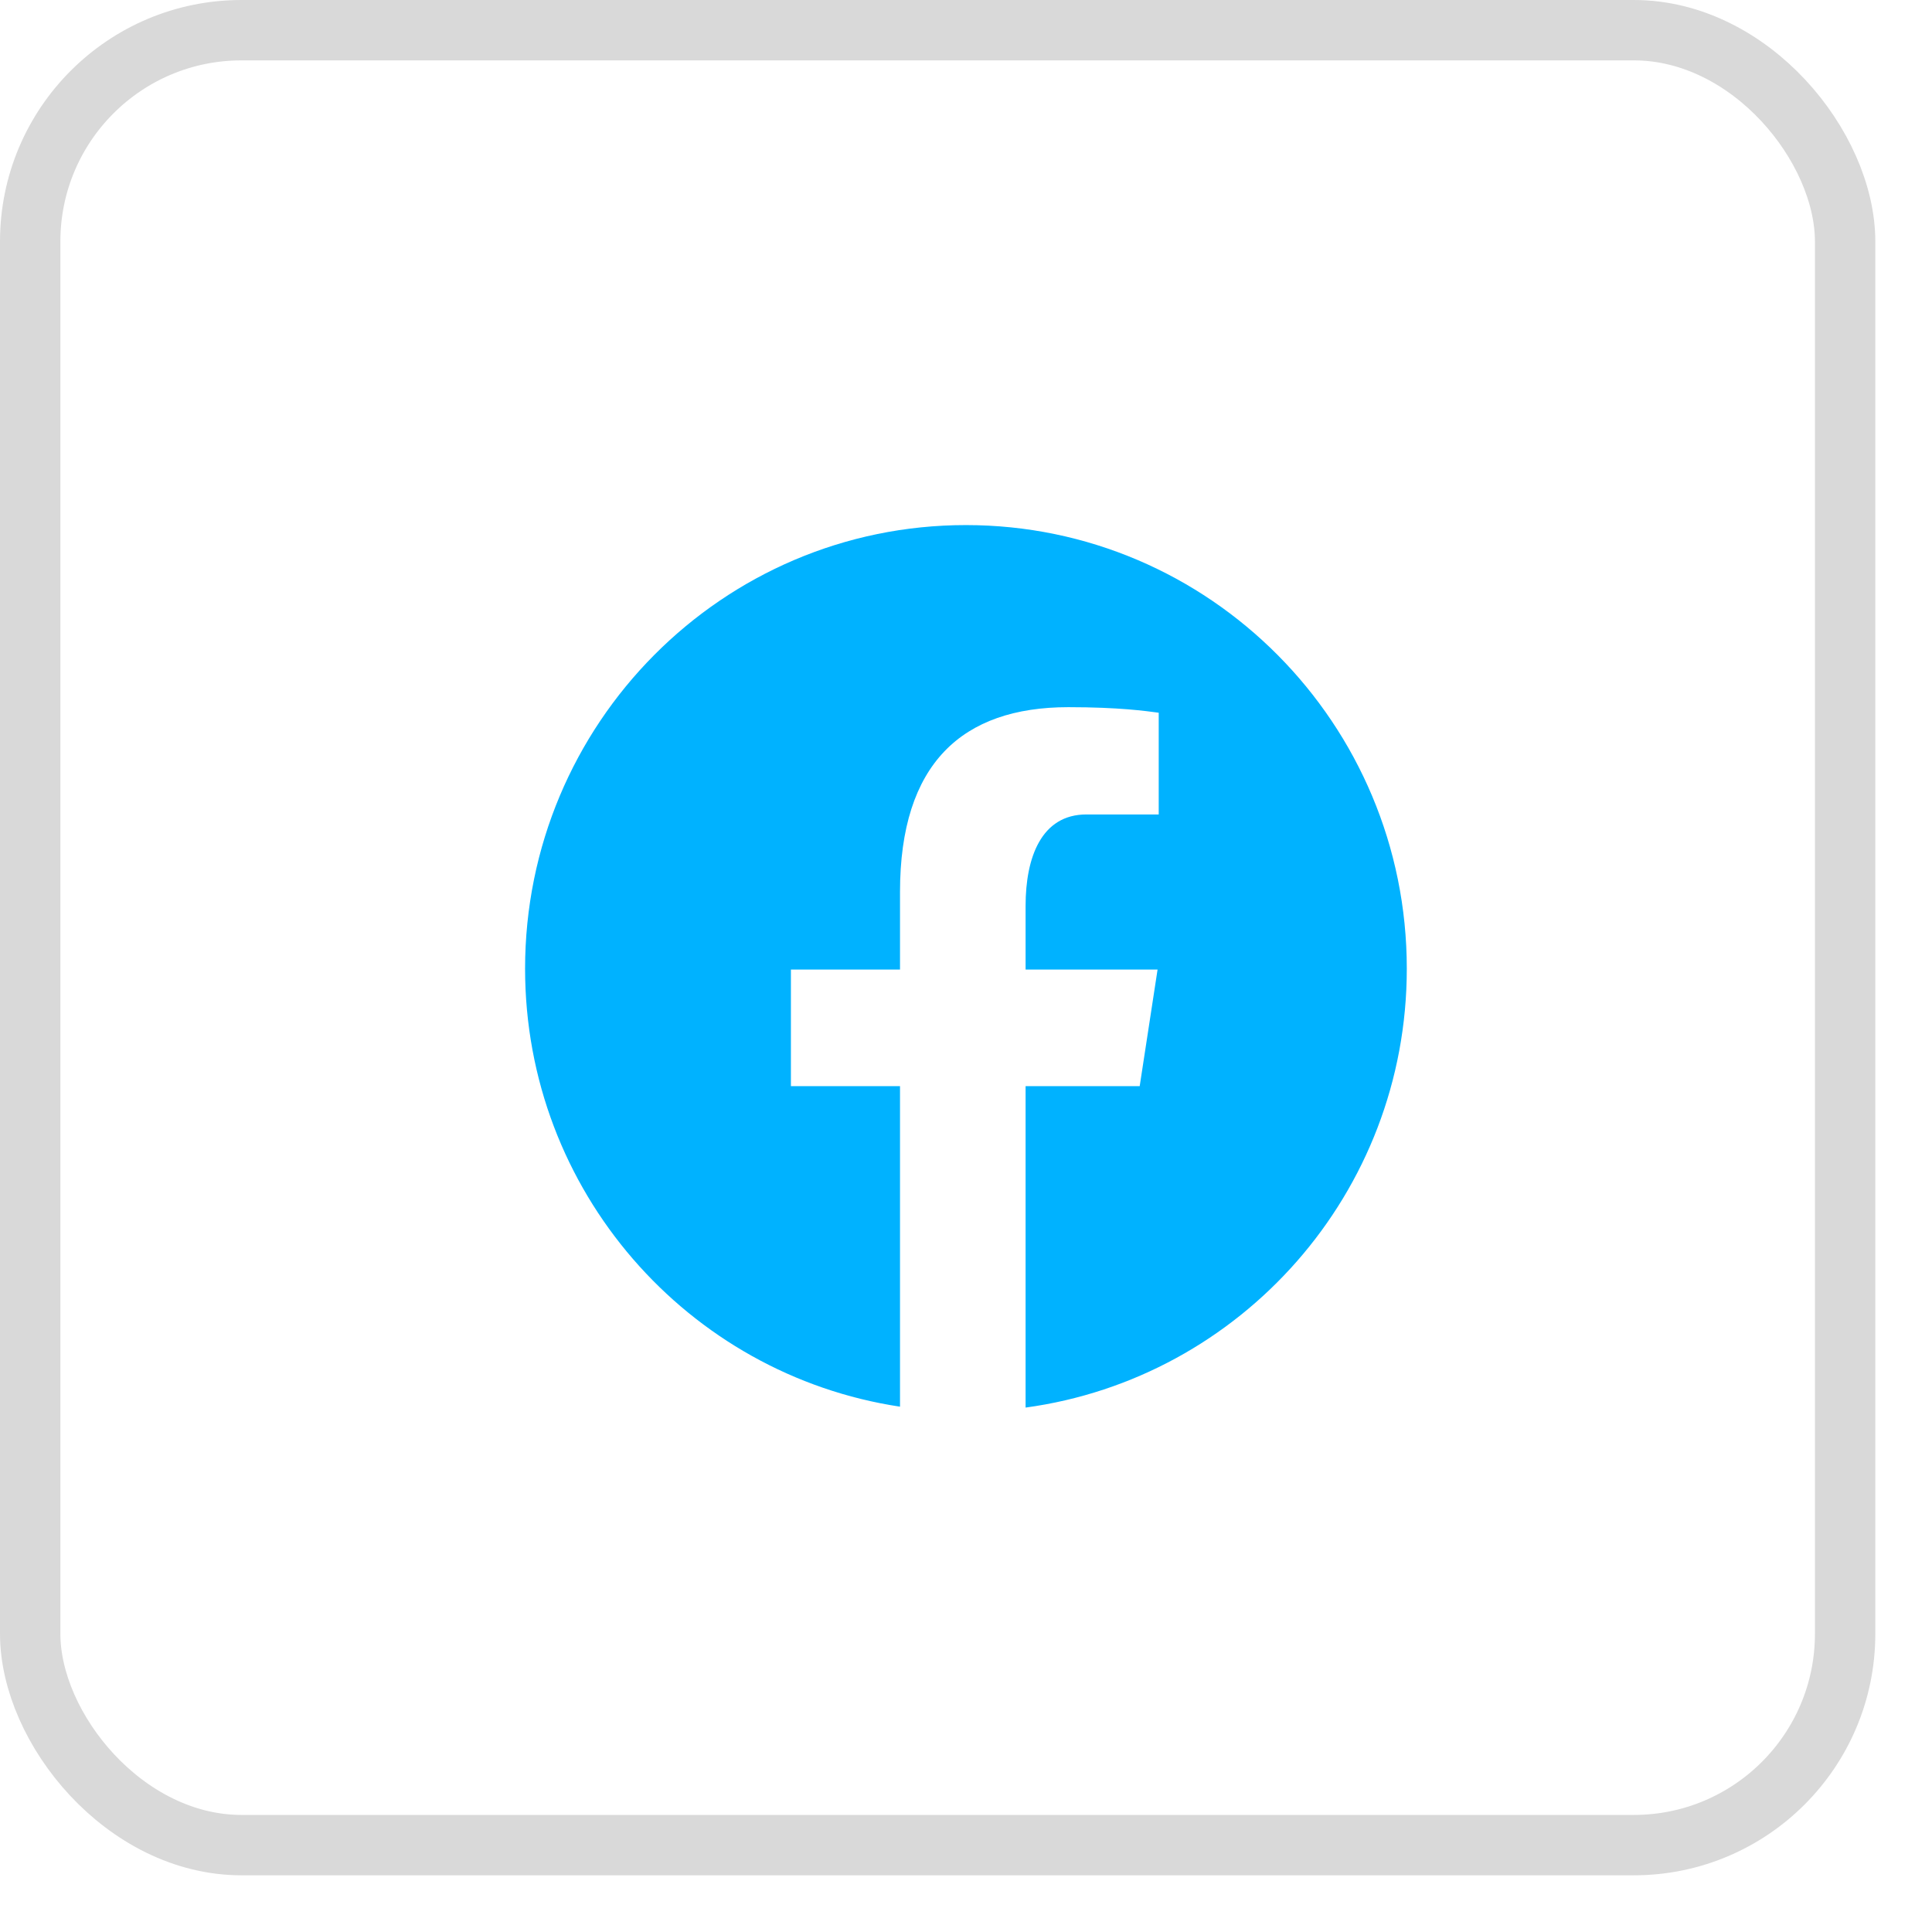 <svg width="32" height="32" viewBox="0 0 32 32" fill="none" xmlns="http://www.w3.org/2000/svg">
<path d="M15.999 8.697C11.966 8.697 8.697 11.987 8.697 16.044C8.697 19.727 11.394 22.768 14.907 23.299V17.99H13.1V16.059H14.907V14.774C14.907 12.647 15.937 11.713 17.695 11.713C18.536 11.713 18.982 11.777 19.192 11.805V13.49H17.994C17.248 13.49 16.987 14.202 16.987 15.004V16.059H19.173L18.877 17.99H16.987V23.314C20.551 22.828 23.301 19.763 23.301 16.044C23.301 11.987 20.031 8.697 15.999 8.697Z" fill="#00B2FF"/>
<rect x="0.5" y="0.5" width="30.061" height="30.061" rx="3.5" stroke="#D9D9D9"/>
</svg>
